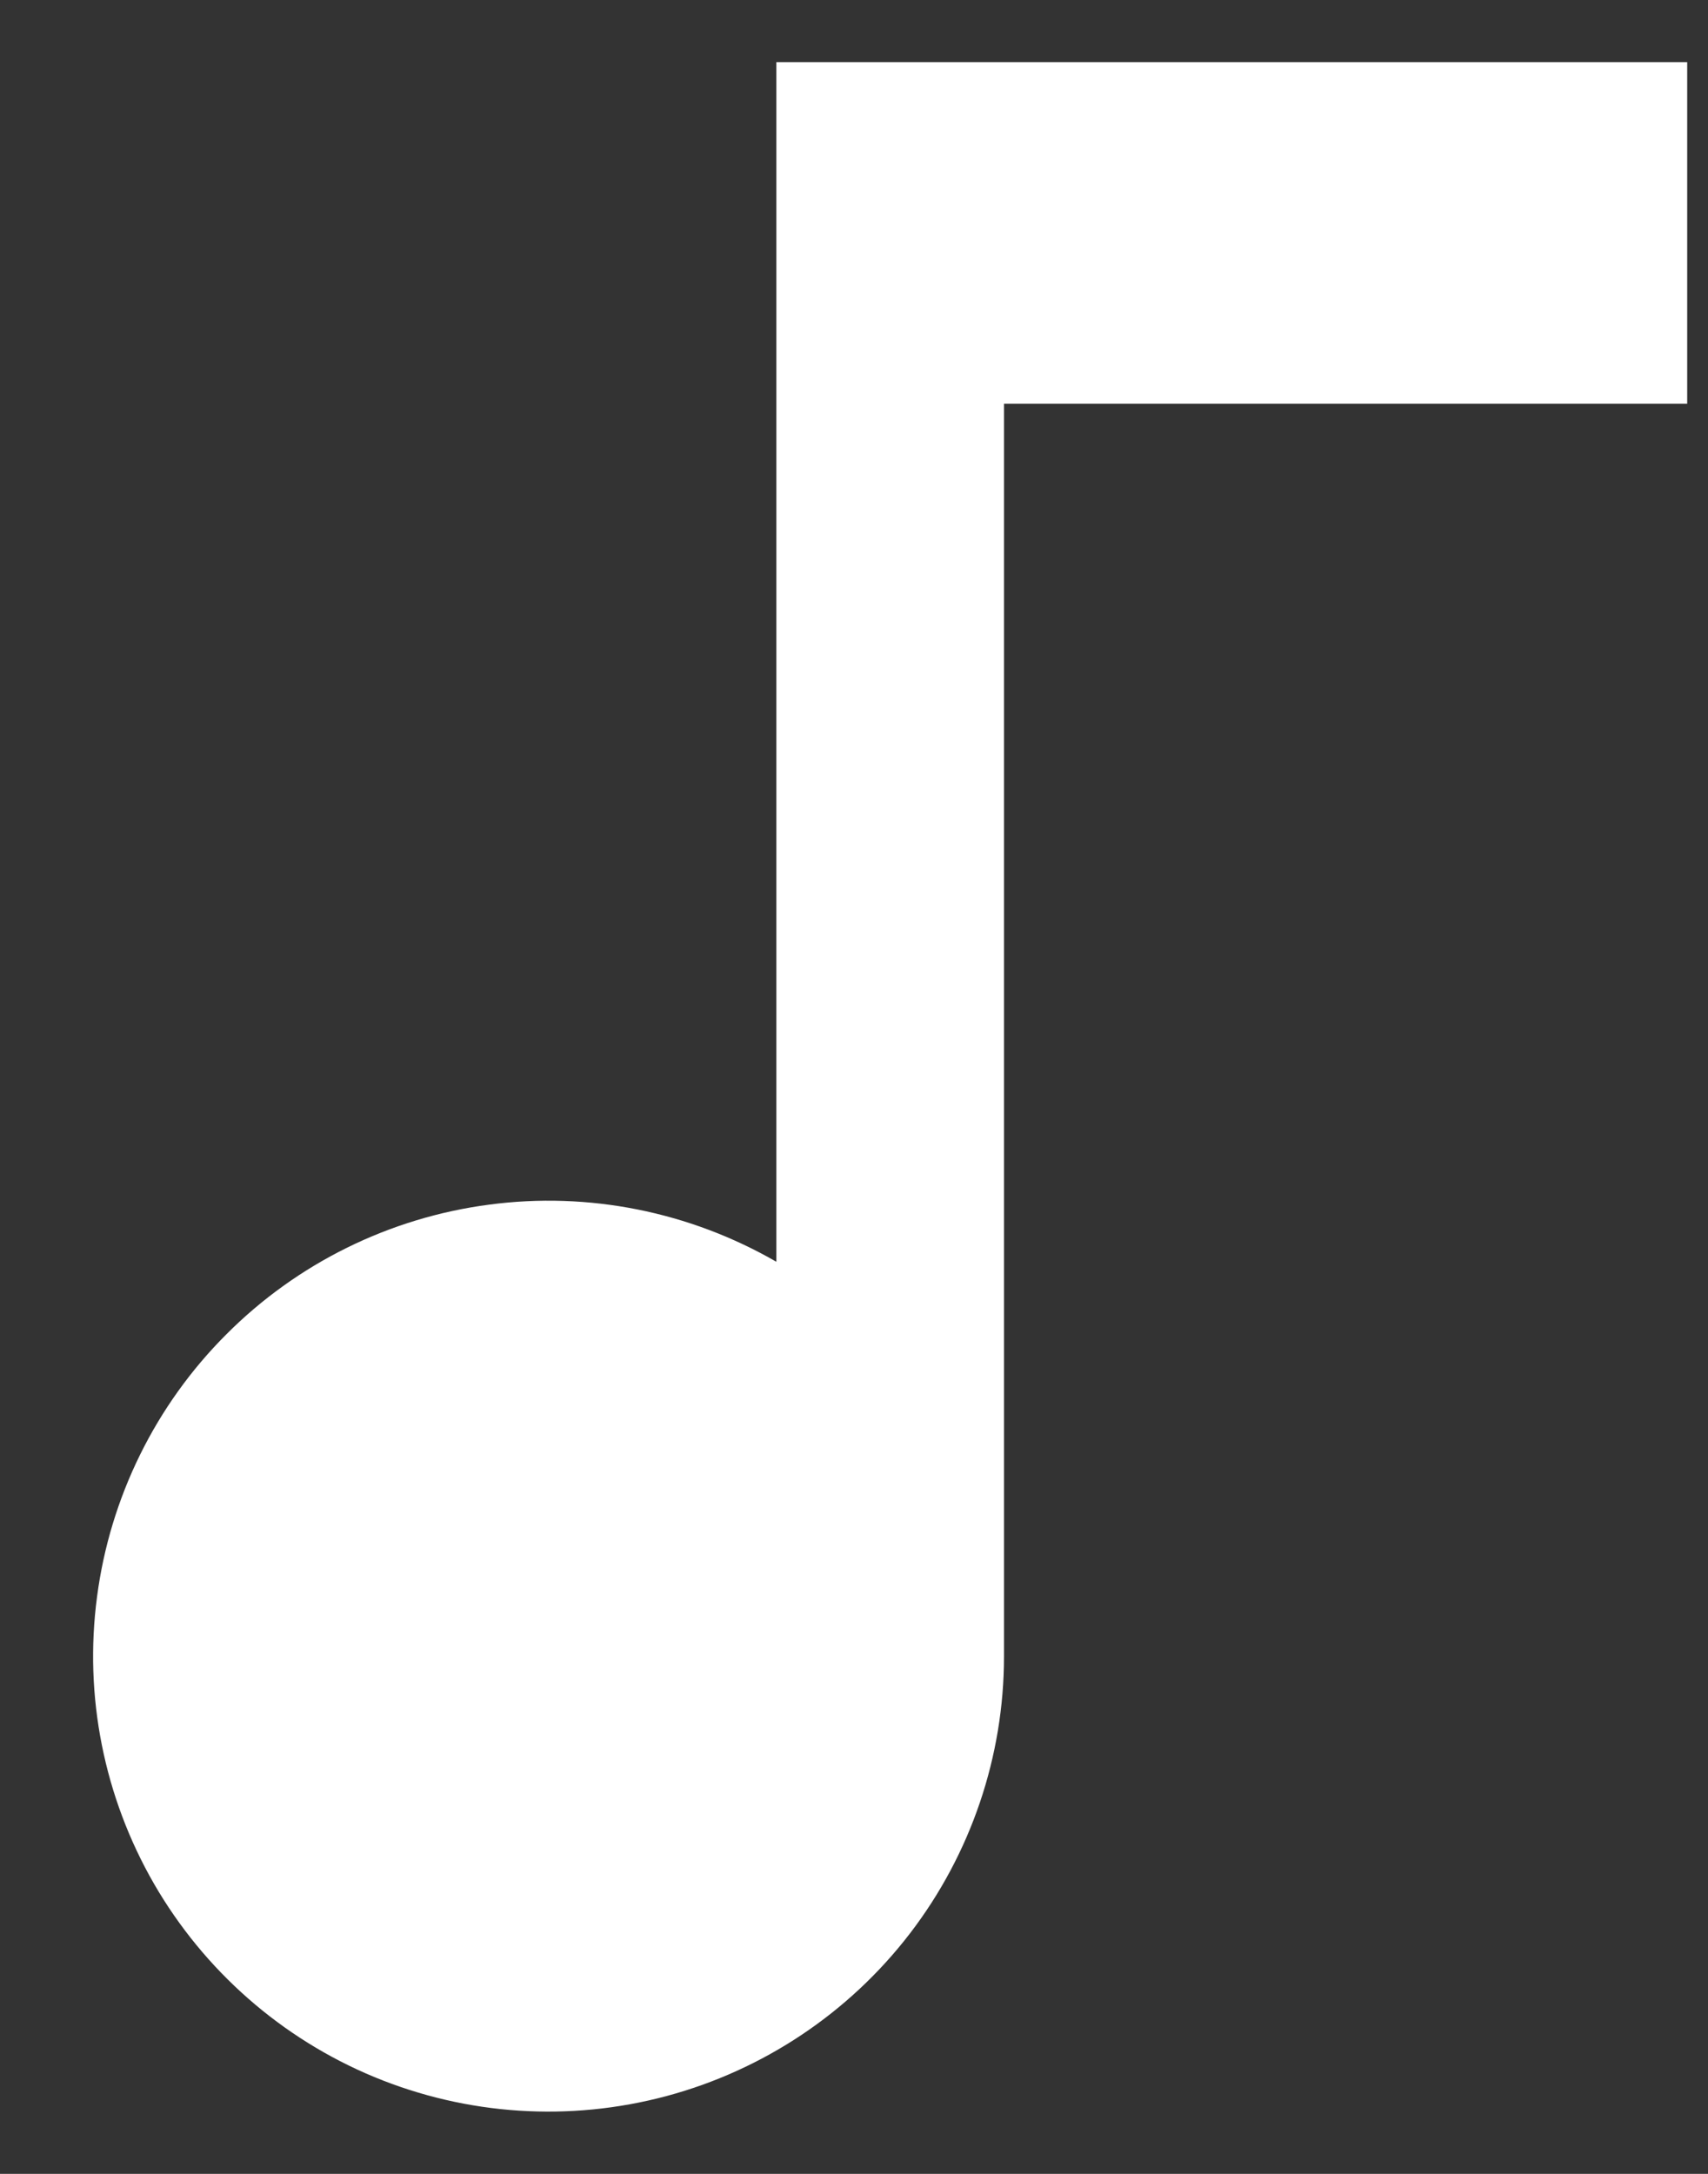 <svg width="11" height="14" viewBox="0 0 11 14" fill="none" xmlns="http://www.w3.org/2000/svg">
<rect x="0" y="0" width="11" height="14" fill="#333333" stroke="none"/>
<path d="M5 8.126V0.4H10.866V2.6H6.466V10.667C6.466 11.312 6.253 11.94 5.86 12.452C5.467 12.964 4.915 13.332 4.292 13.499C3.668 13.666 3.007 13.623 2.41 13.376C1.814 13.129 1.315 12.691 0.992 12.132C0.67 11.573 0.54 10.923 0.625 10.283C0.709 9.643 1.002 9.048 1.459 8.592C1.915 8.135 2.51 7.842 3.15 7.758C3.79 7.673 4.44 7.803 5 8.126Z" fill="white"/>
</svg>
